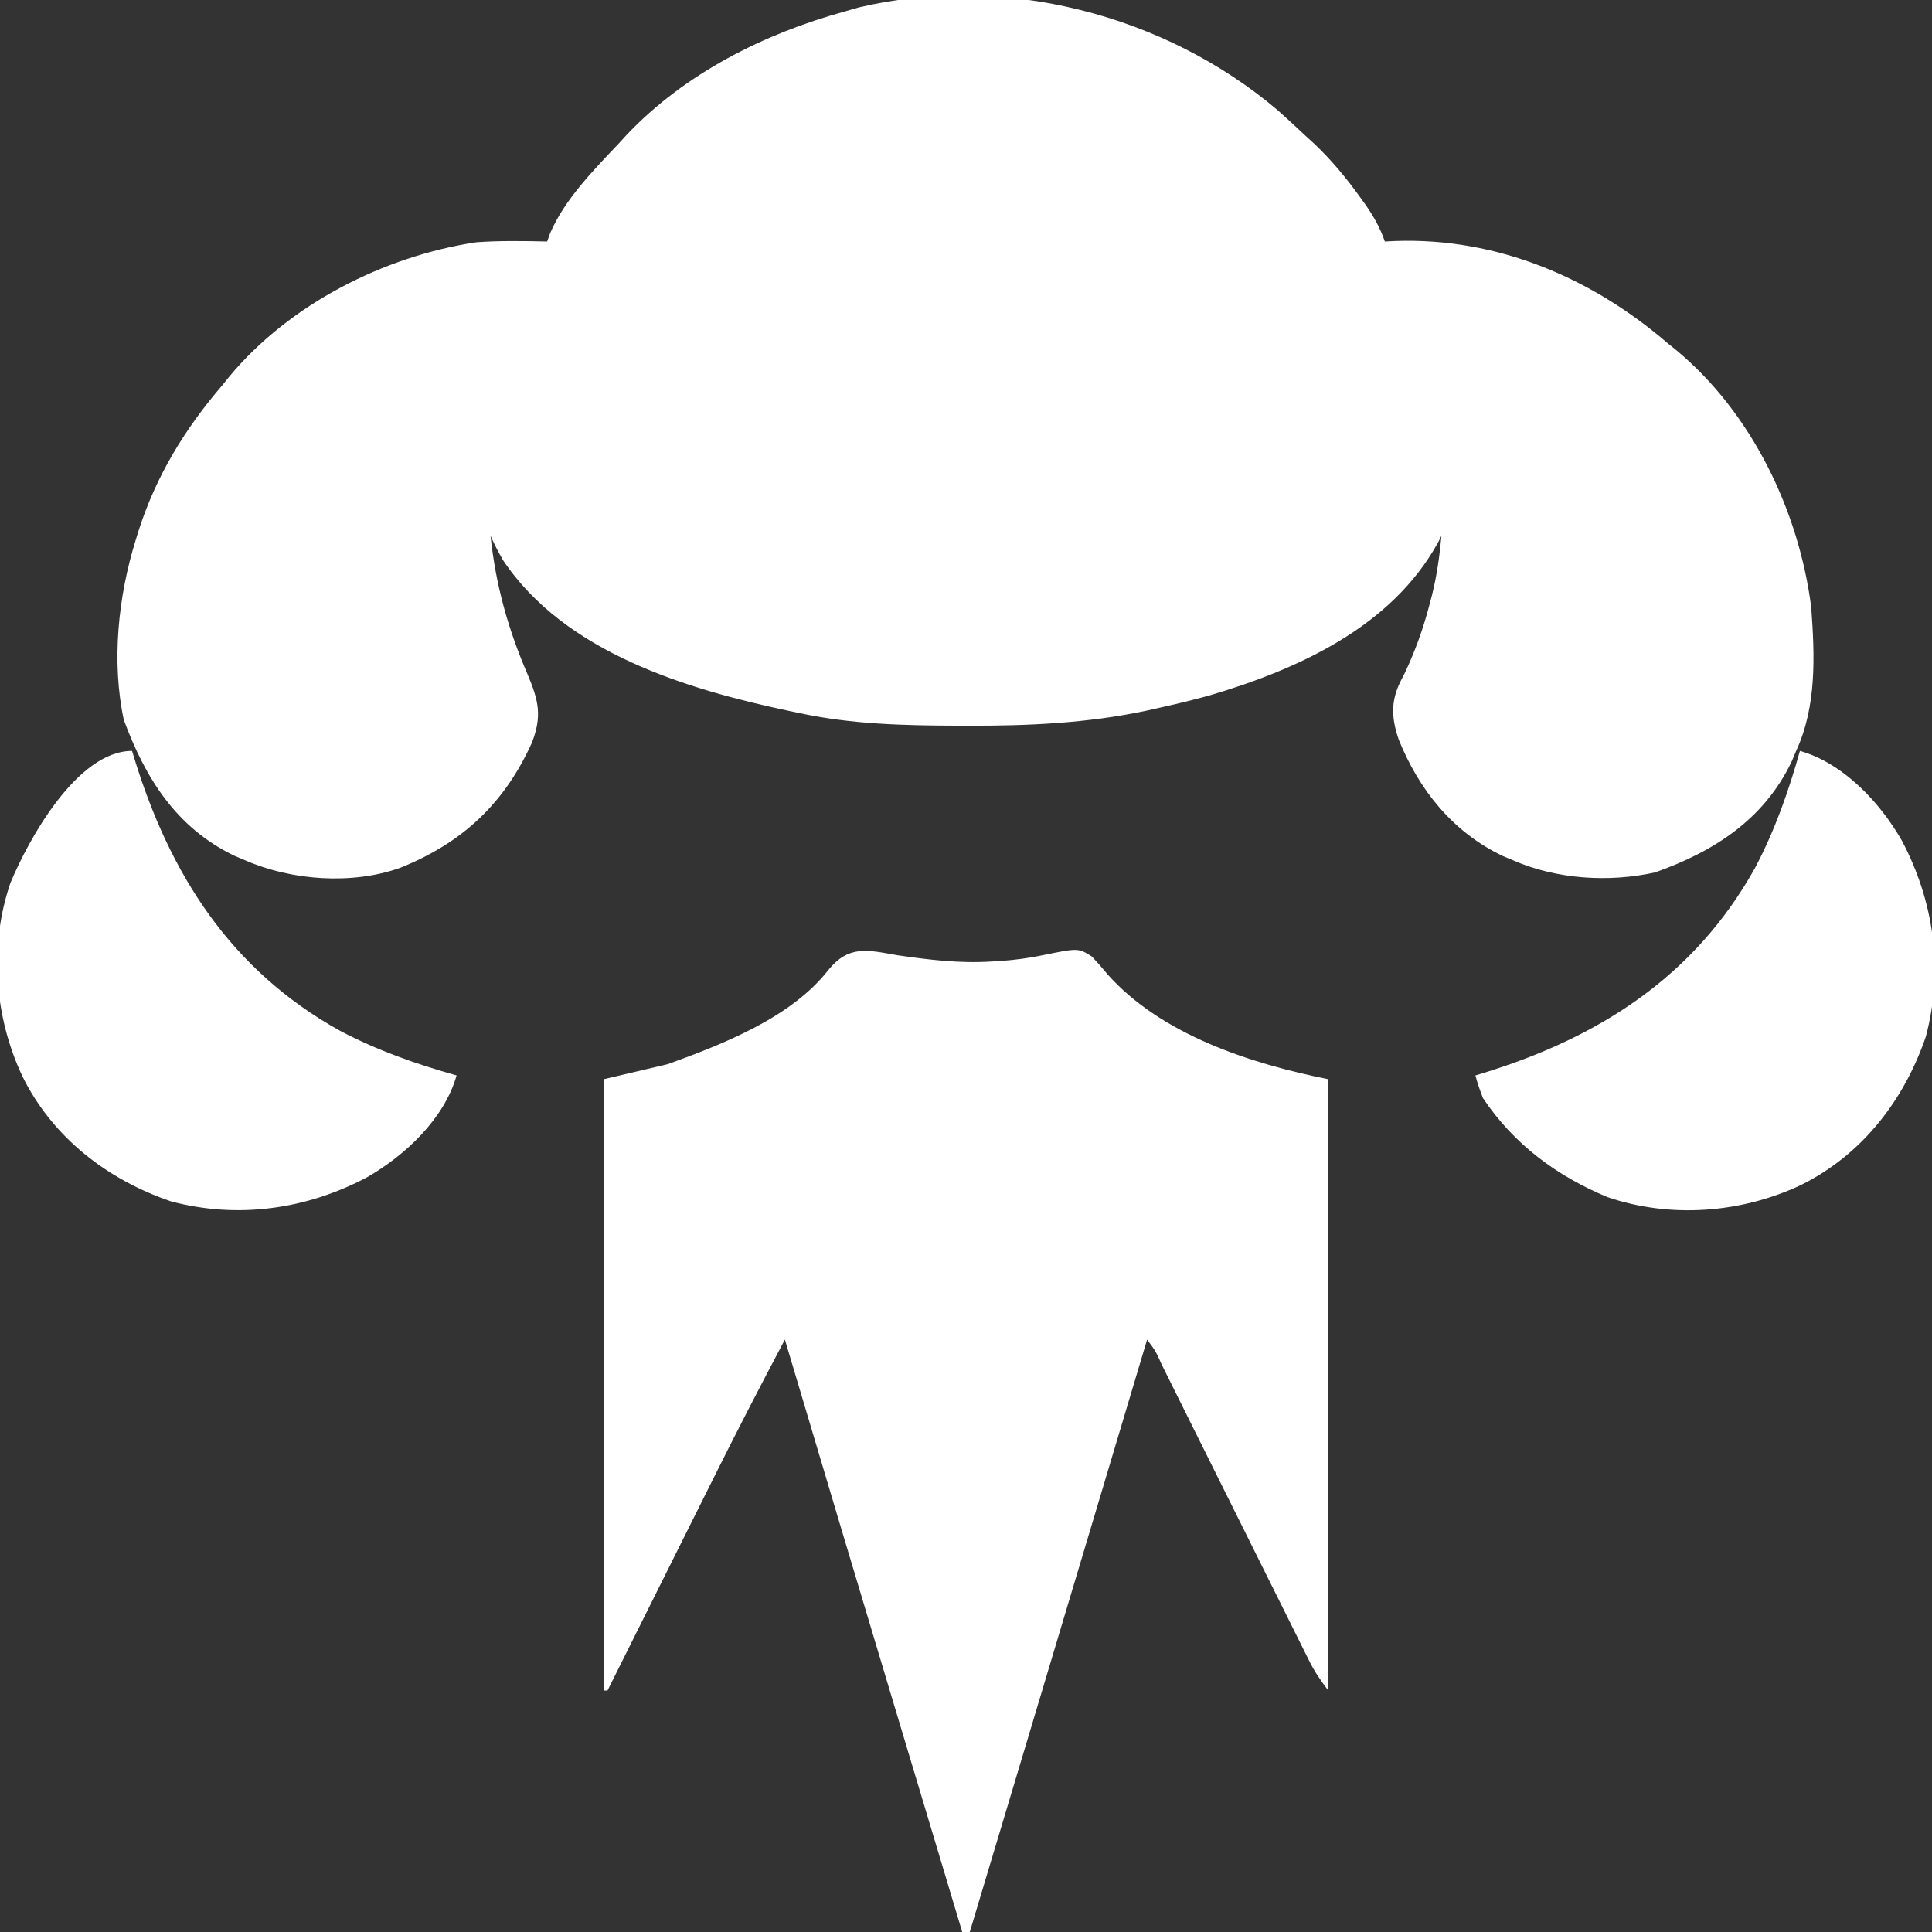 <?xml version="1.0" encoding="UTF-8"?>
<svg version="1.1" xmlns="http://www.w3.org/2000/svg" width="512" height="512">
<rect width="100%" height="100%" fill="#333333" stroke="none"/>
<path d="M0 0 C2.521 2.228 4.98 4.506 7.426 6.816 C8.551 7.845 8.551 7.845 9.699 8.895 C14.306 13.259 18.168 17.929 21.863 23.066 C22.289 23.657 22.714 24.248 23.152 24.856 C25.391 28.057 27.154 31.119 28.426 34.816 C29.372 34.77 30.318 34.724 31.293 34.676 C58.237 33.772 83.208 44.401 103.426 61.816 C104.159 62.406 104.893 62.995 105.648 63.602 C125.67 80.233 138.176 106.249 141.426 131.816 C142.356 144.653 142.9 157.922 137.426 169.816 C137.036 170.738 136.647 171.66 136.246 172.609 C128.915 187.987 115.635 196.485 100.078 202.004 C87.815 204.732 73.914 203.841 62.426 198.816 C61.499 198.427 60.572 198.038 59.617 197.637 C46.382 191.291 37.483 180.165 32.077 166.755 C30.214 161.209 29.909 156.82 32.574 151.389 C32.896 150.767 33.219 150.145 33.551 149.504 C36.453 143.421 38.61 137.404 40.301 130.879 C40.503 130.111 40.706 129.343 40.915 128.552 C42.223 123.322 42.925 118.183 43.426 112.816 C43.12 113.411 42.815 114.005 42.5 114.617 C30.152 136.982 5.49 148.159 -18.035 155.112 C-22.703 156.407 -27.408 157.514 -32.137 158.566 C-33.463 158.864 -33.463 158.864 -34.816 159.168 C-50.589 162.498 -66.192 163.192 -82.262 163.129 C-83.233 163.127 -84.203 163.125 -85.204 163.123 C-99.184 163.079 -112.855 162.753 -126.574 159.816 C-127.455 159.634 -128.335 159.452 -129.242 159.264 C-156.583 153.494 -188.999 143.759 -205.367 119.117 C-206.529 117.045 -207.605 114.984 -208.574 112.816 C-207.222 125.734 -203.956 137.464 -198.824 149.379 C-195.881 156.363 -194.822 160.458 -197.637 167.691 C-205.026 183.924 -216.125 194.222 -232.574 200.816 C-245.281 205.343 -261.355 204.161 -273.574 198.816 C-274.501 198.427 -275.428 198.038 -276.383 197.637 C-291.798 190.246 -300.03 177.103 -305.762 161.605 C-309.073 146.163 -307.254 128.796 -302.574 113.816 C-302.365 113.134 -302.156 112.452 -301.941 111.75 C-297.306 97.089 -289.587 84.441 -279.574 72.816 C-278.985 72.083 -278.396 71.349 -277.789 70.594 C-261.888 51.451 -236.792 38.694 -212.348 35.016 C-206.097 34.567 -199.836 34.675 -193.574 34.816 C-193.318 34.098 -193.061 33.38 -192.797 32.641 C-188.863 23.554 -181.298 15.934 -174.574 8.816 C-173.888 8.066 -173.203 7.316 -172.496 6.543 C-157.063 -9.748 -136.008 -20.305 -114.574 -26.184 C-113.4 -26.523 -112.226 -26.862 -111.016 -27.211 C-72.536 -36.357 -29.921 -25.381 0 0 Z " fill="#FFFFFF" transform="translate(338.574,29.184)"/>
<path d="M0 0 C8.444 1.226 16.529 2.223 25.062 1.688 C25.864 1.64 26.666 1.593 27.492 1.544 C31.246 1.268 34.874 0.807 38.559 0.035 C48.058 -1.916 48.058 -1.916 51.672 0.363 C53.117 1.892 54.503 3.477 55.84 5.102 C70.198 21.206 93.964 28.805 114.312 32.875 C114.312 86.335 114.312 139.795 114.312 194.875 C112.257 192.135 110.765 190.028 109.288 187.06 C108.915 186.315 108.542 185.571 108.158 184.804 C107.759 183.997 107.36 183.19 106.949 182.359 C106.307 181.073 106.307 181.073 105.652 179.761 C104.241 176.932 102.835 174.101 101.43 171.27 C100.45 169.304 99.47 167.34 98.49 165.375 C95.913 160.207 93.34 155.036 90.768 149.865 C86.645 141.577 82.517 133.291 78.387 125.006 C76.942 122.106 75.499 119.204 74.057 116.303 C73.177 114.536 72.298 112.77 71.417 111.003 C71.014 110.19 70.611 109.377 70.196 108.54 C68.601 104.974 68.601 104.974 66.312 101.875 C65.945 103.104 65.577 104.334 65.199 105.601 C61.657 117.446 58.115 129.292 54.573 141.138 C52.754 147.221 50.935 153.304 49.116 159.388 C39.199 192.556 29.267 225.718 19.312 258.875 C18.652 258.875 17.992 258.875 17.312 258.875 C13.251 245.345 9.19 231.814 5.13 218.284 C3.243 211.995 1.355 205.706 -0.532 199.418 C-10.289 166.915 -20.016 134.403 -29.688 101.875 C-36.199 114.148 -42.562 126.483 -48.758 138.918 C-49.573 140.55 -50.388 142.182 -51.204 143.814 C-53.313 148.036 -55.42 152.259 -57.526 156.483 C-59.69 160.822 -61.857 165.16 -64.023 169.498 C-68.247 177.956 -72.468 186.415 -76.688 194.875 C-77.017 194.875 -77.347 194.875 -77.688 194.875 C-77.688 141.415 -77.688 87.955 -77.688 32.875 C-72.078 31.555 -66.468 30.235 -60.688 28.875 C-46.235 23.63 -28.077 16.615 -18.195 3.964 C-12.807 -2.688 -7.911 -1.411 0 0 Z " fill="#FFFFFF" transform="translate(237.688,253.125)"/>
<path d="M0 0 C11.482 3.245 21.22 13.628 27.033 23.809 C35.506 39.829 38.08 57.965 33.375 75.688 C27.622 92.563 16.459 107.024 0.319 115.017 C-15.474 122.497 -34.289 123.942 -50.965 118.258 C-64.453 112.668 -75.816 104.241 -84 92 C-85.25 88.664 -85.25 88.664 -86 86 C-85.453 85.835 -84.906 85.67 -84.342 85.5 C-53.329 76.015 -27.927 59.882 -11.823 30.88 C-6.623 20.989 -3.007 10.74 0 0 Z " fill="#FFFFFF" transform="translate(477,199)"/>
<path d="M0 0 C0.165 0.547 0.33 1.094 0.5 1.658 C9.985 32.671 26.118 58.073 55.12 74.177 C65.011 79.377 75.26 82.993 86 86 C82.755 97.482 72.372 107.22 62.191 113.033 C46.171 121.506 28.035 124.08 10.312 119.375 C-6.563 113.622 -21.024 102.459 -29.017 86.319 C-36.497 70.526 -37.942 51.711 -32.258 35.035 C-27.513 23.586 -14.592 0 0 0 Z " fill="#FFFFFF" transform="translate(35,199)"/>
</svg>
